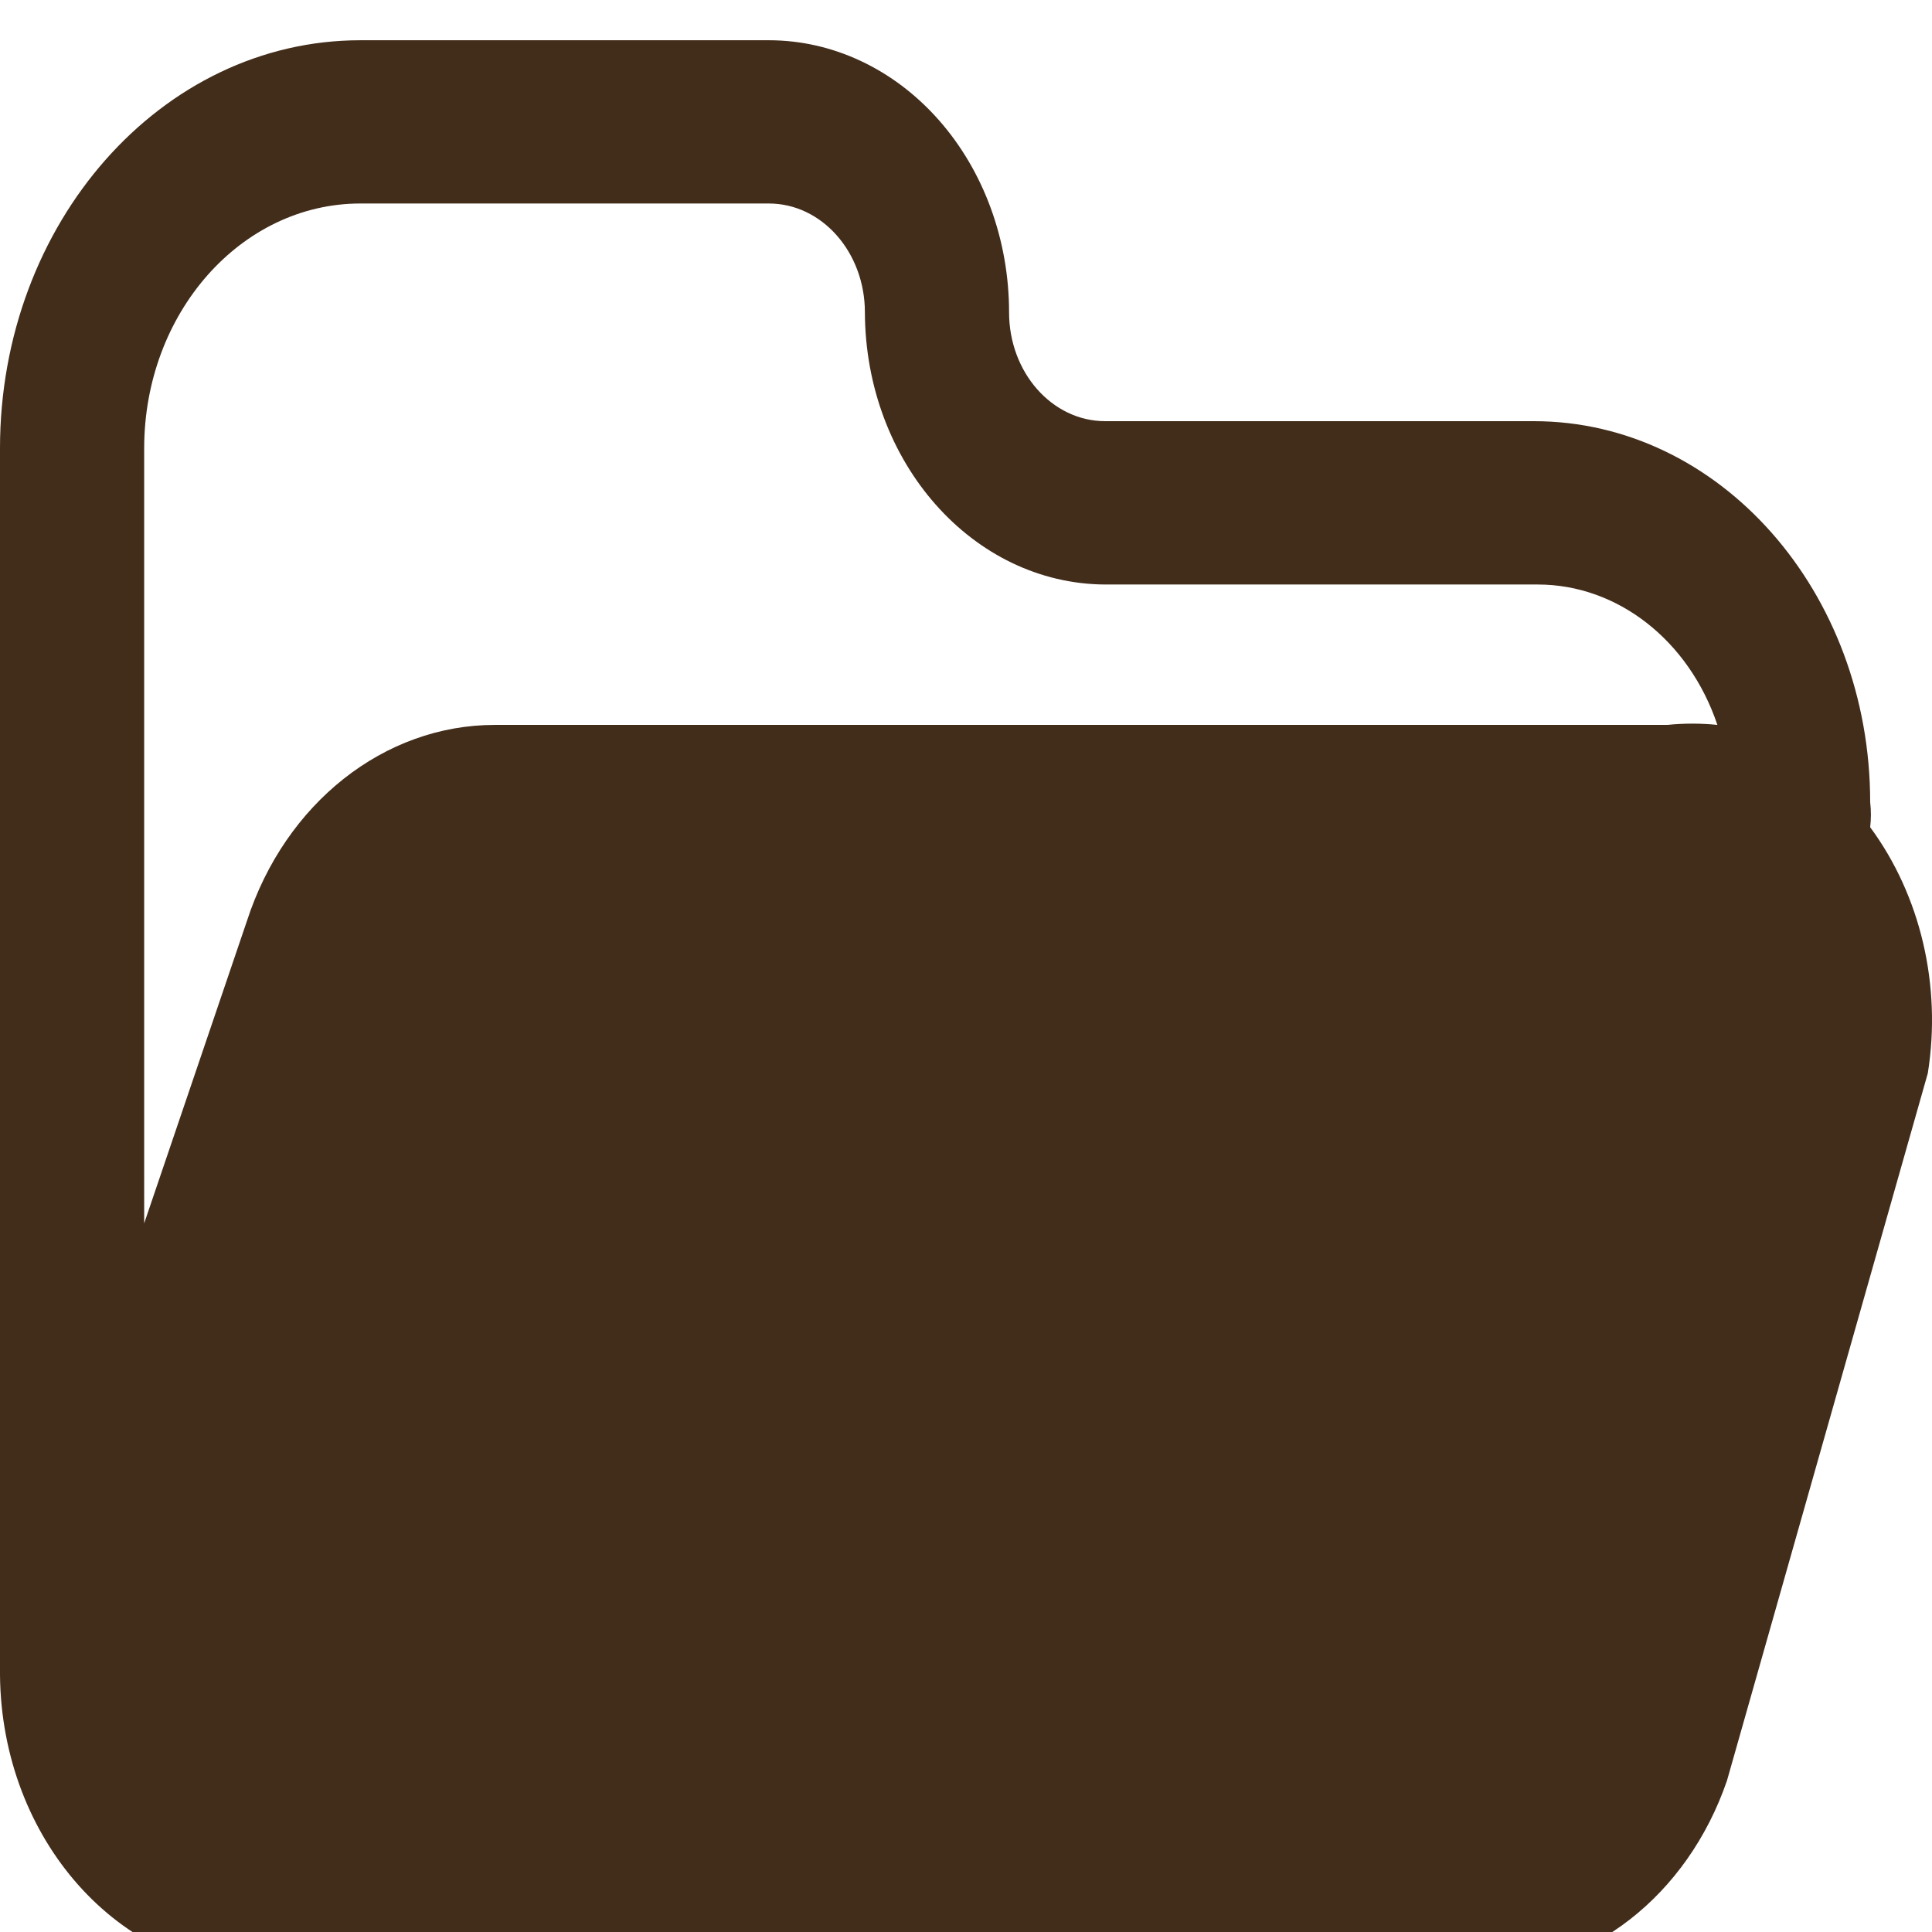 <svg width="24" height="24" viewBox="0 0 24 24" fill="none" xmlns="http://www.w3.org/2000/svg">
<path d="M23.232 10.276C23.244 10.173 23.244 10.068 23.232 9.965C23.232 7.351 21.361 5.232 19.053 5.232H13.729C13.07 5.232 12.535 4.627 12.535 3.88C12.535 2.984 12.221 2.124 11.661 1.49C11.101 0.856 10.342 0.5 9.551 0.5H4.477C2.004 0.5 0 2.77 0 5.57V20.809C0.02 22.849 1.482 24.493 3.283 24.5H18.397C19.75 24.493 20.962 23.549 21.453 22.12L23.948 13.332C24.121 12.243 23.858 11.124 23.232 10.276ZM1.791 5.57C1.791 3.89 2.993 2.528 4.477 2.528H9.551C10.21 2.528 10.744 3.134 10.744 3.88C10.751 5.744 12.083 7.253 13.729 7.261H19.101C20.093 7.26 20.981 7.955 21.334 9.005C21.127 8.984 20.919 8.984 20.713 9.005H6.148C4.773 9.005 3.543 9.977 3.068 11.439L1.791 15.197V5.57ZM18.397 22.472C19.002 22.471 19.545 22.053 19.77 21.417L22.253 12.831C22.298 12.376 22.172 11.919 21.907 11.574C21.609 11.18 21.17 10.961 20.713 10.979H6.148C5.52 10.979 4.959 11.421 4.739 12.088L1.791 20.944C1.87 21.811 2.514 22.47 3.283 22.472H18.397Z" fill="#422C1A"/>
</svg>
